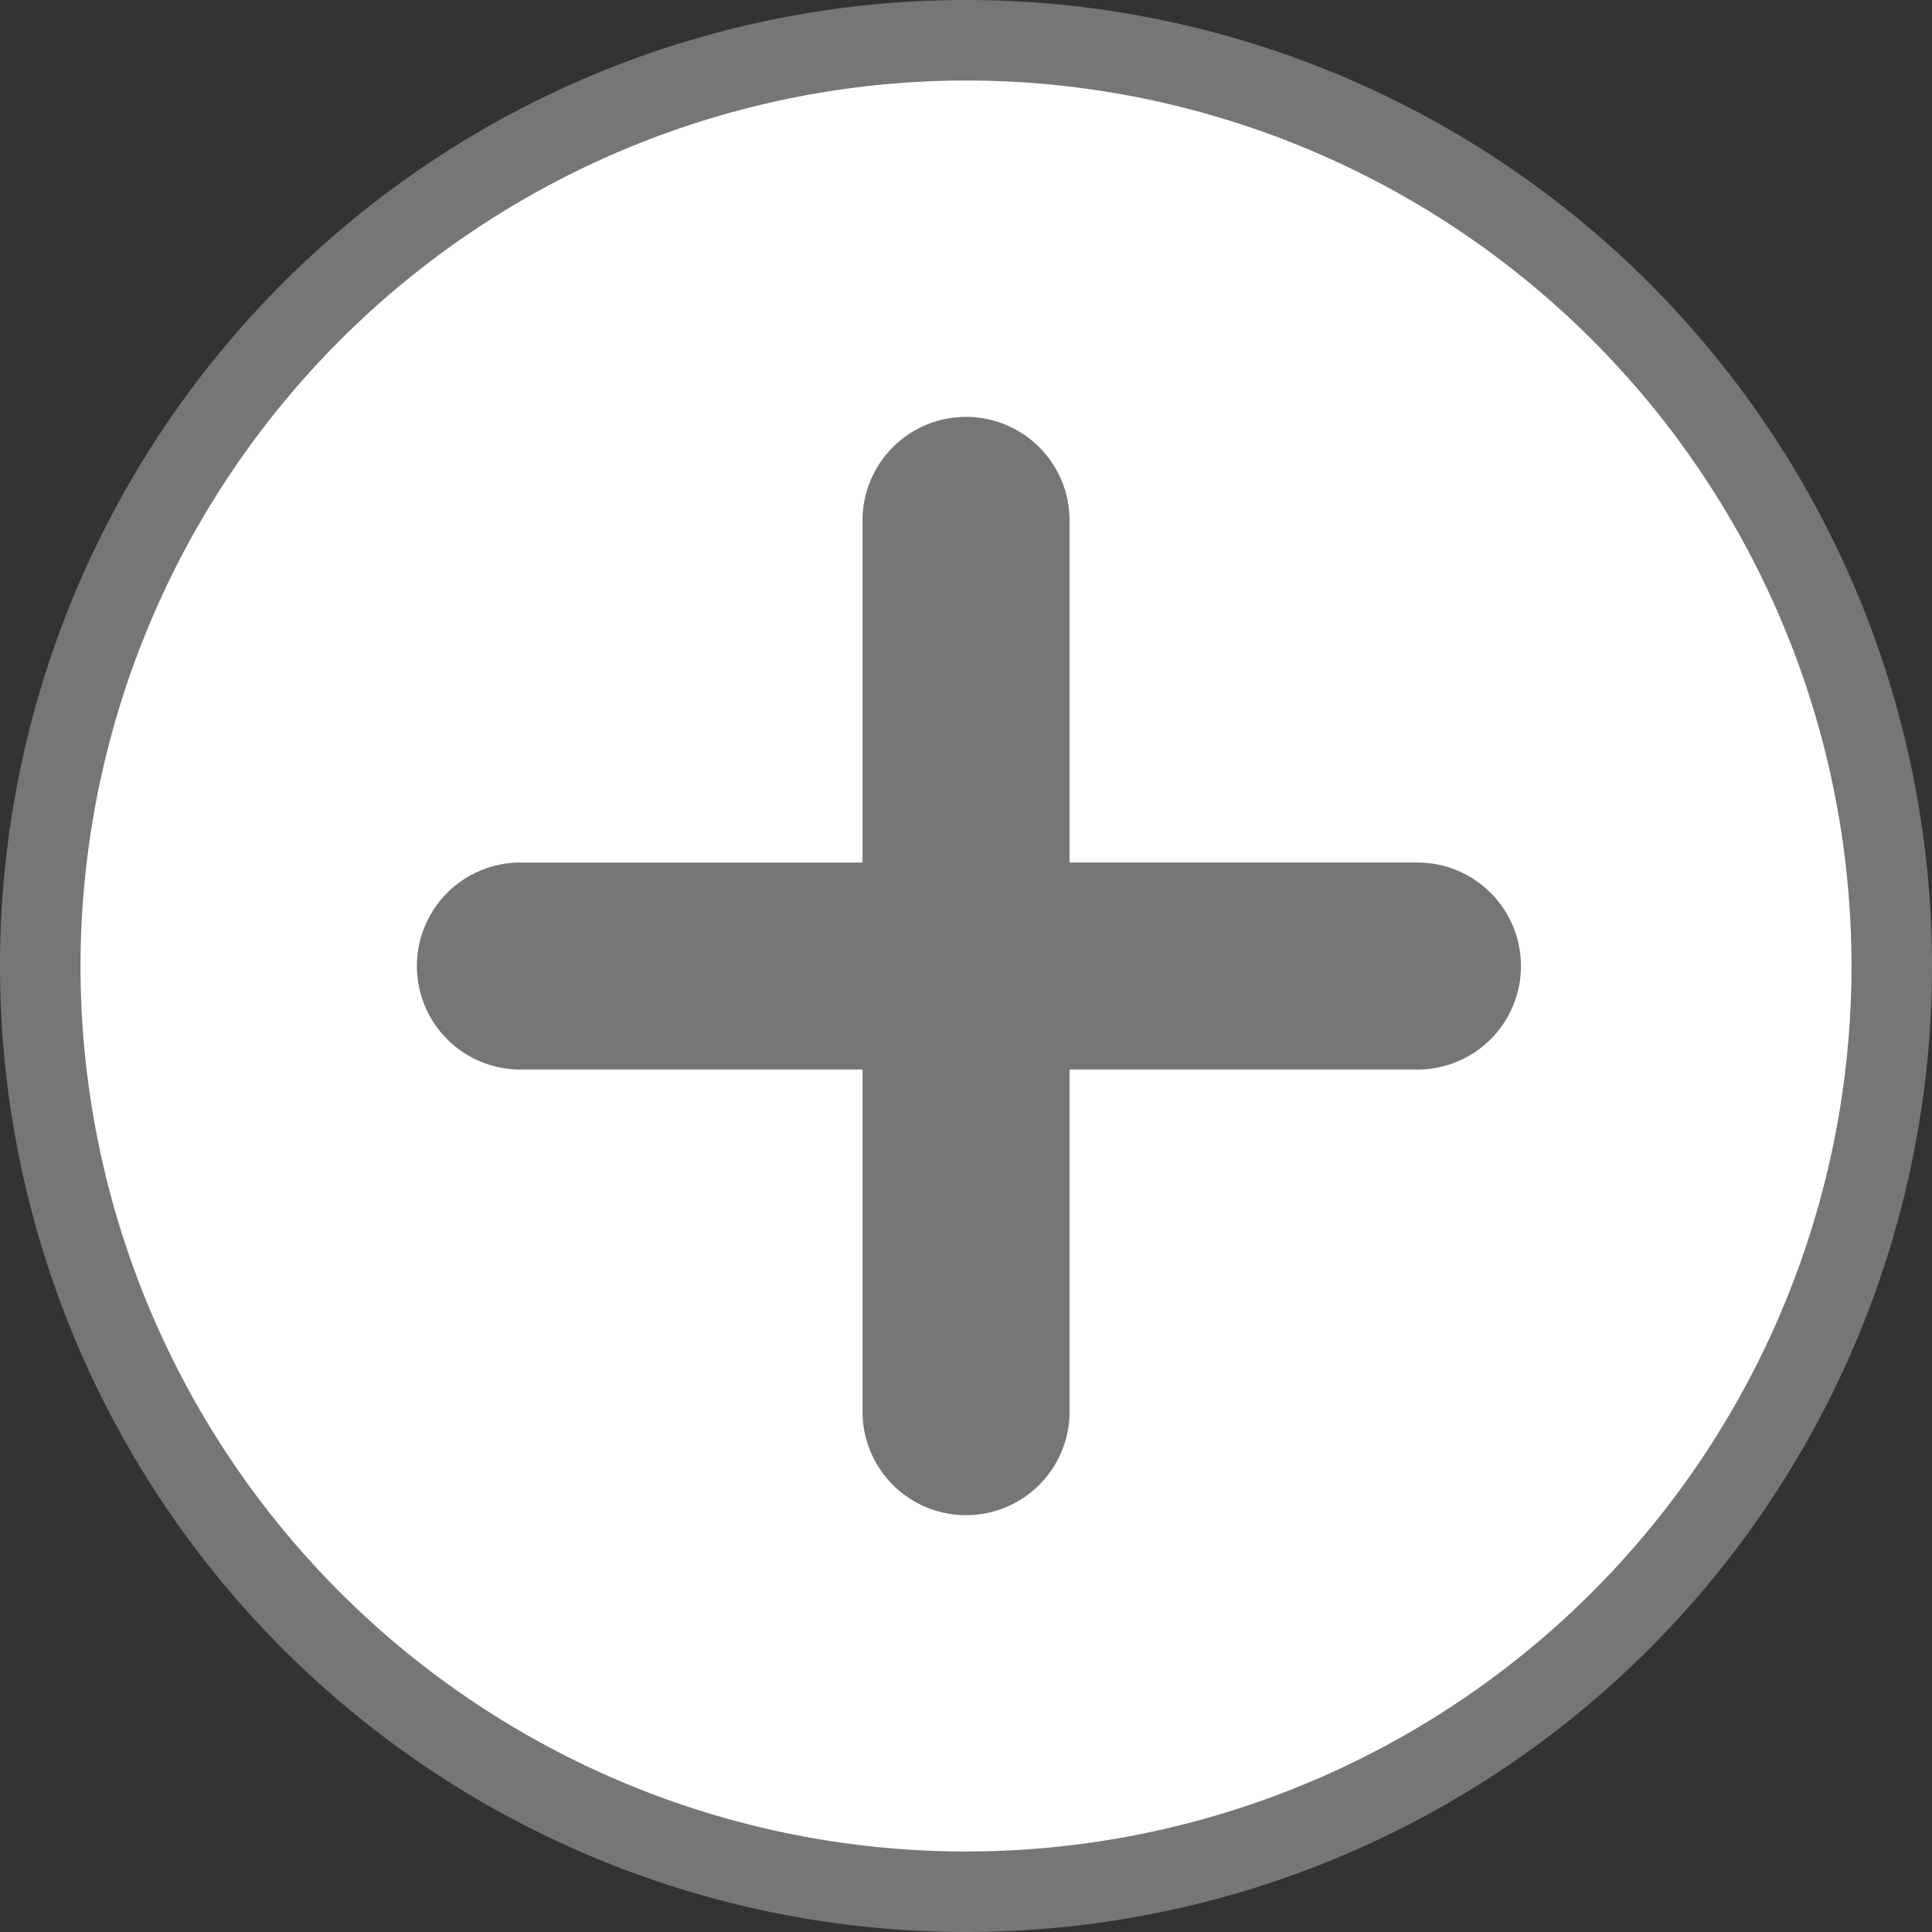 <svg id="Layer_1" data-name="Layer 1" xmlns="http://www.w3.org/2000/svg" viewBox="0 0 24 24"><rect x="0" y="0" width="24" height="24" fill="#333333" stroke="none"/><title>Artboard 1add_rule</title><path d="M12,23.5A11.5,11.5,0,1,1,23.5,12,11.513,11.513,0,0,1,12,23.5Z" style="fill:#fff"/><path d="M12,1A11,11,0,1,1,1,12,11.012,11.012,0,0,1,12,1m0-1A12,12,0,1,0,24,12,12,12,0,0,0,12,0Z" style="fill:#767676"/><path d="M17.571,10.714H13.286V6.429a1.286,1.286,0,0,0-2.571,0v4.286H6.429a1.286,1.286,0,0,0,0,2.571h4.286v4.286a1.286,1.286,0,0,0,2.571,0V13.286h4.286a1.286,1.286,0,1,0,0-2.571Z" style="fill:#767676"/></svg>